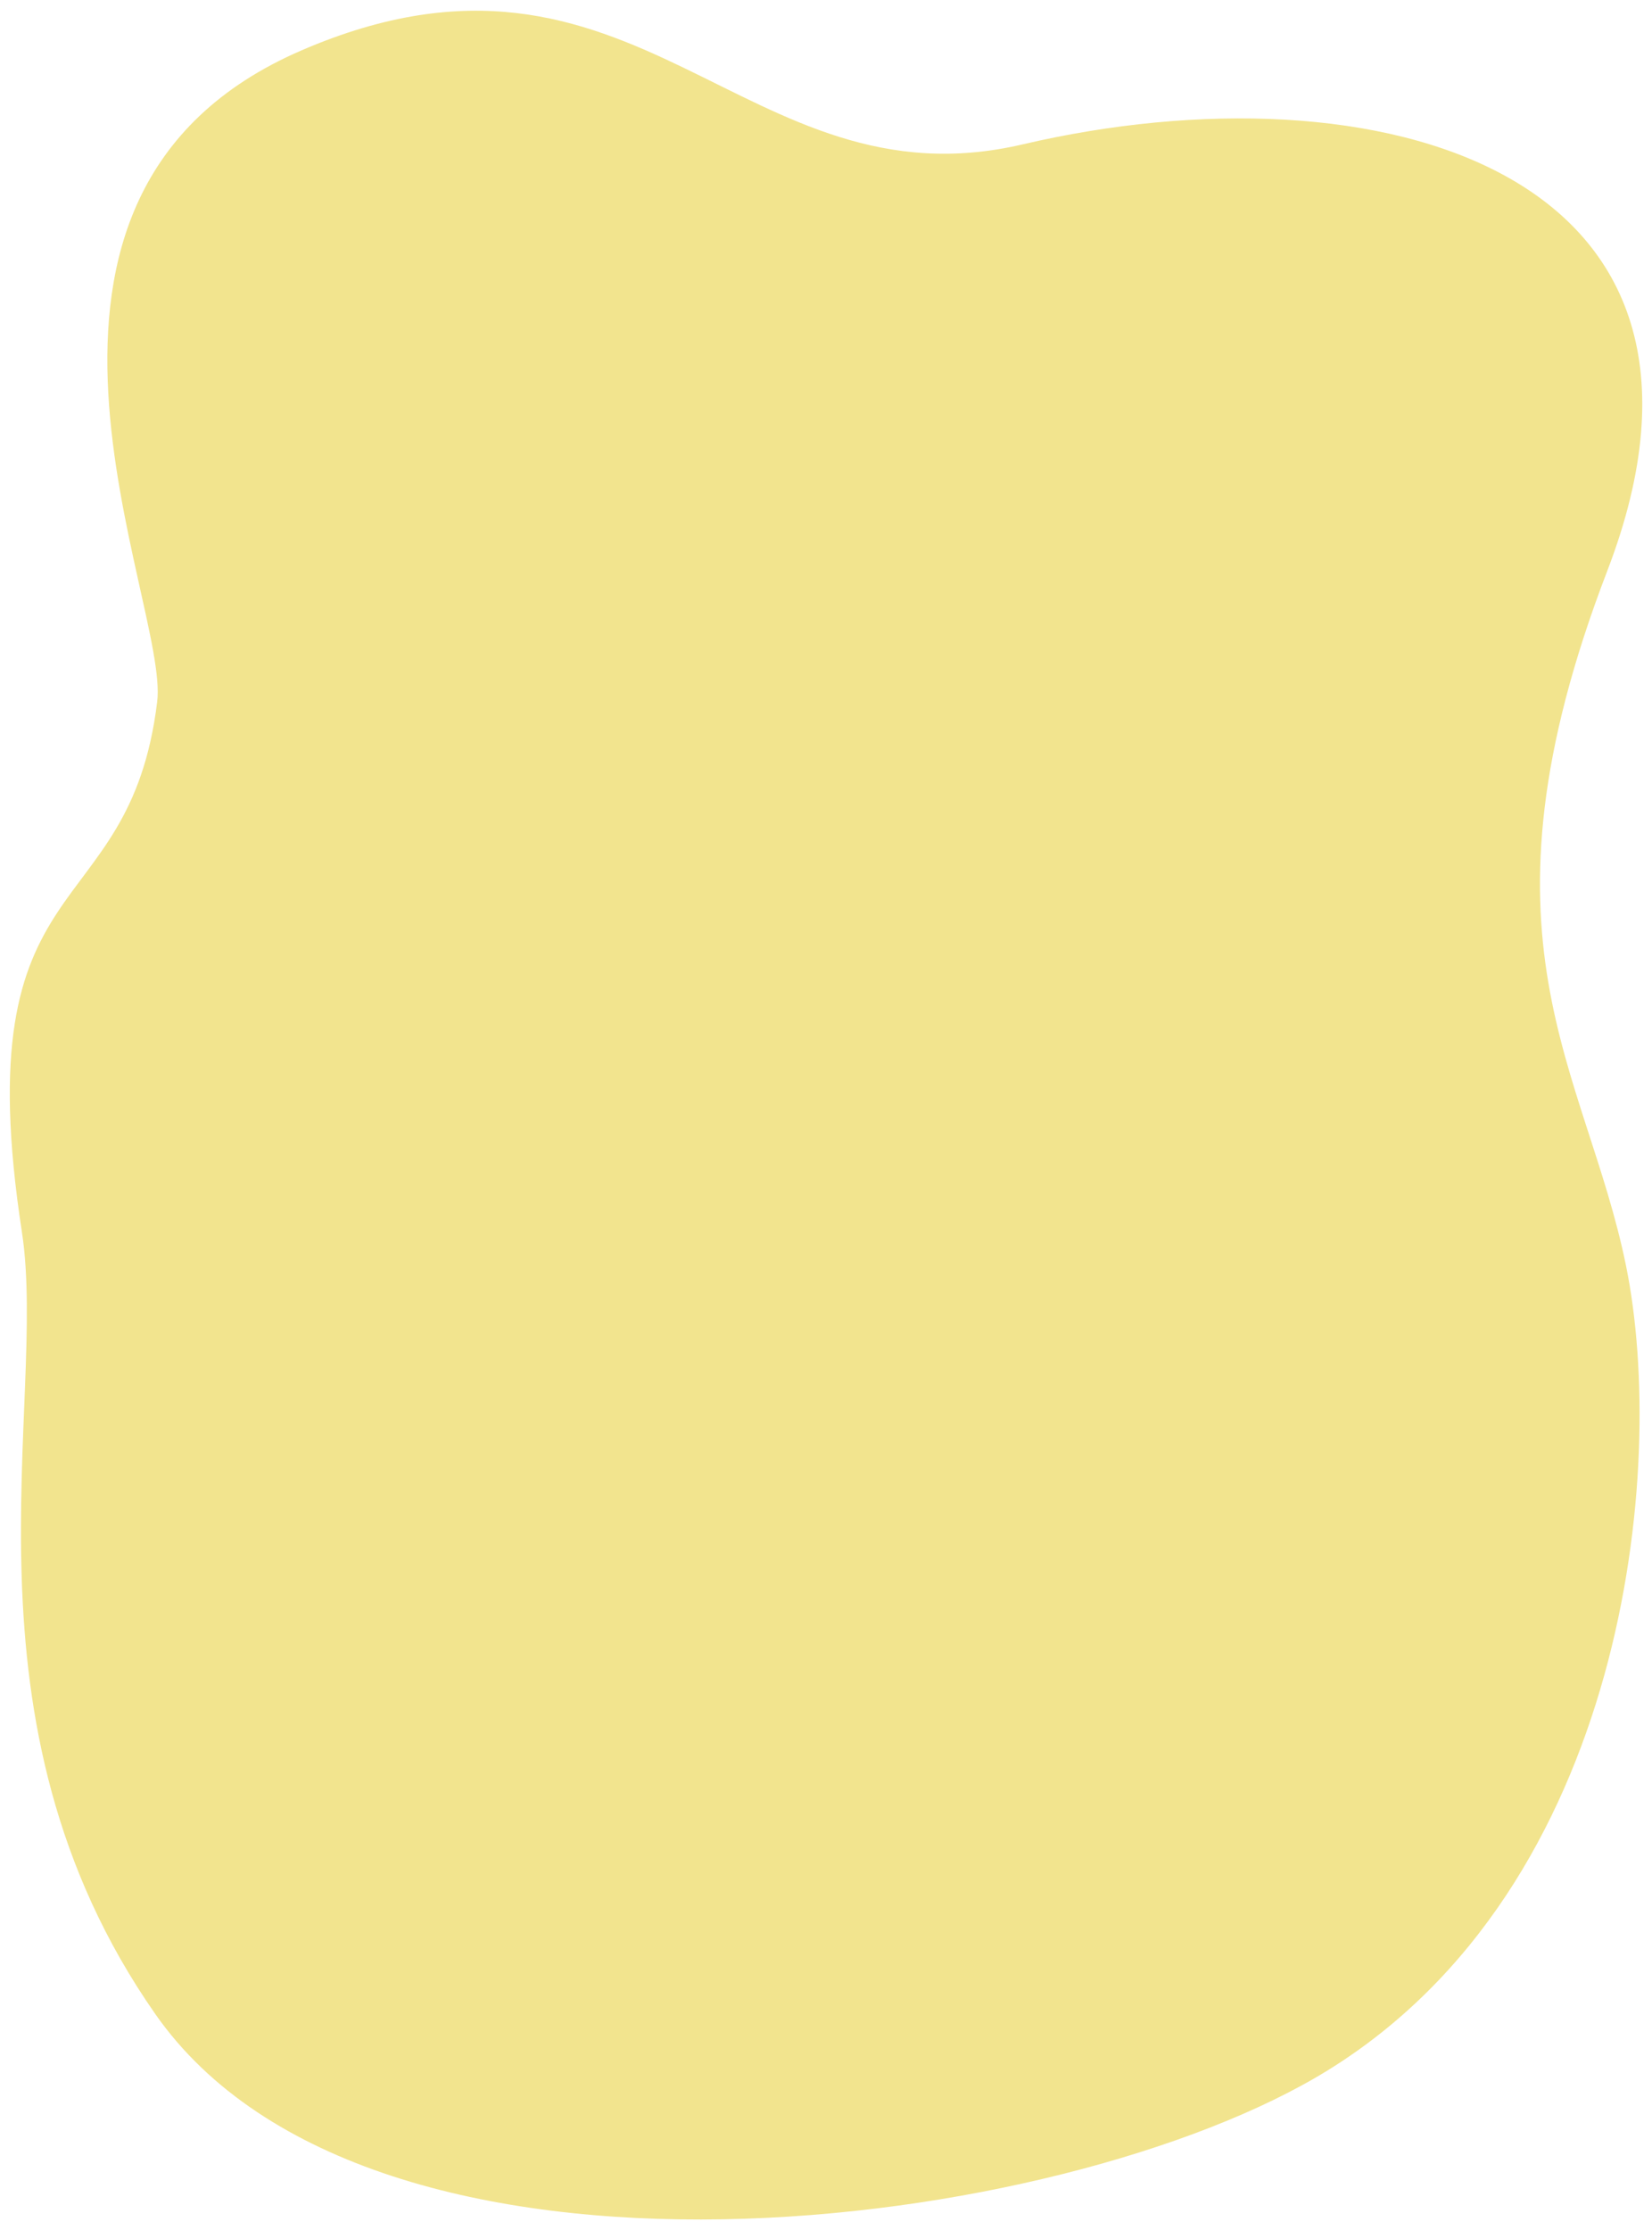 <svg id="圖層_1" data-name="圖層 1" xmlns="http://www.w3.org/2000/svg" viewBox="0 0 146 197"><defs><style>.cls-1{fill:#f2e48e;}</style></defs><path class="cls-1" d="M13.89,62C15,53.24-3,17.23,26.67,4.44s39,14.1,63.72,8.31c31.28-7.3,65.28,2.22,51.66,37.67-12.54,32.64-1.92,43.84,1.66,61.42,3.65,17.93,0,54.79-26.4,71.06-23.37,14.4-84.52,22.3-103.59-5C-4.37,152,4.26,124,1.94,108.86-3.16,75.72,11.41,82.25,13.89,62Z"/></svg>